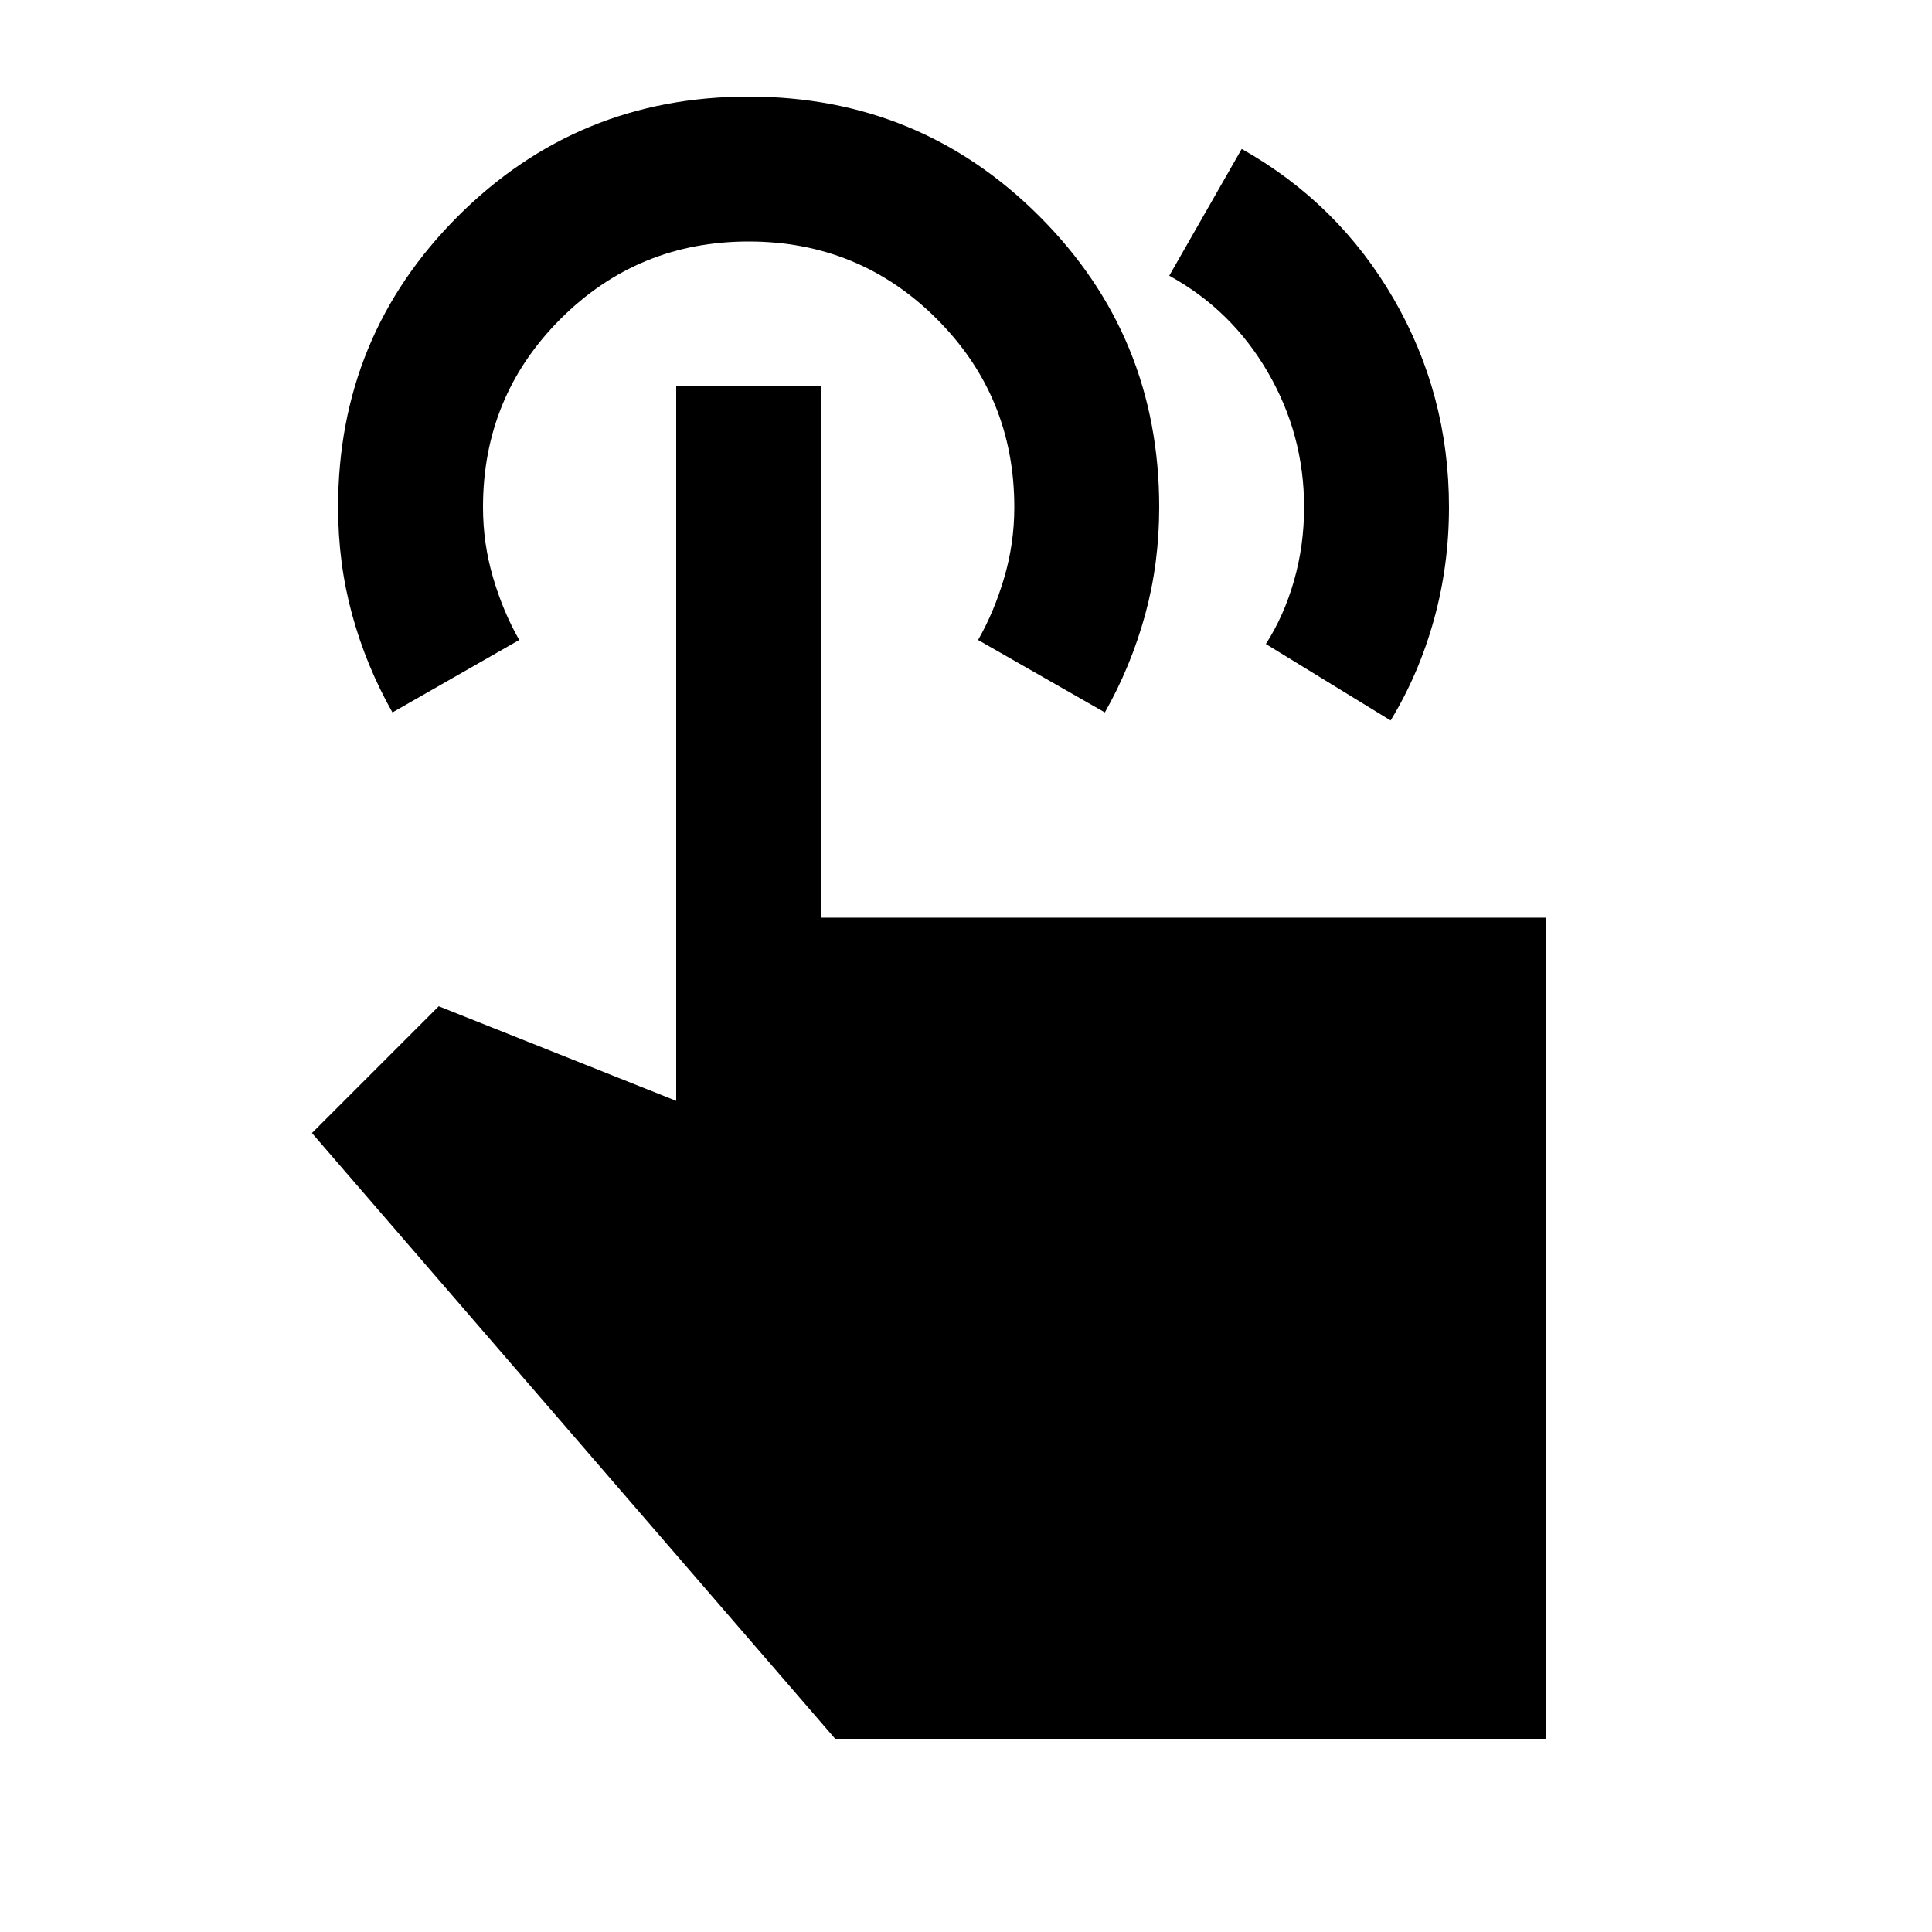 <svg xmlns="http://www.w3.org/2000/svg" height="20" viewBox="0 -960 960 960" width="20"><path d="m581-823 36-63q48 27 75.5 74.5T720-708q0 29-7.5 56T691-602l-62-38q9-14 14-31.5t5-36.5q0-36-18-67t-49-48ZM768-96H415L155-397l63-63 118 47v-355h72v264h360v408ZM195-606q-13-23-20-48.5t-7-53.5q0-85 59.5-144.5T372-912q85 0 144.5 59.5T576-708q0 28-7 53.5T549-606l-63-36q8-14 13-31t5-35q0-55-38.5-93.5T372-840q-55 0-93.5 38.5T240-708q0 18 5 35t13 31l-63 36Z"/></svg>
